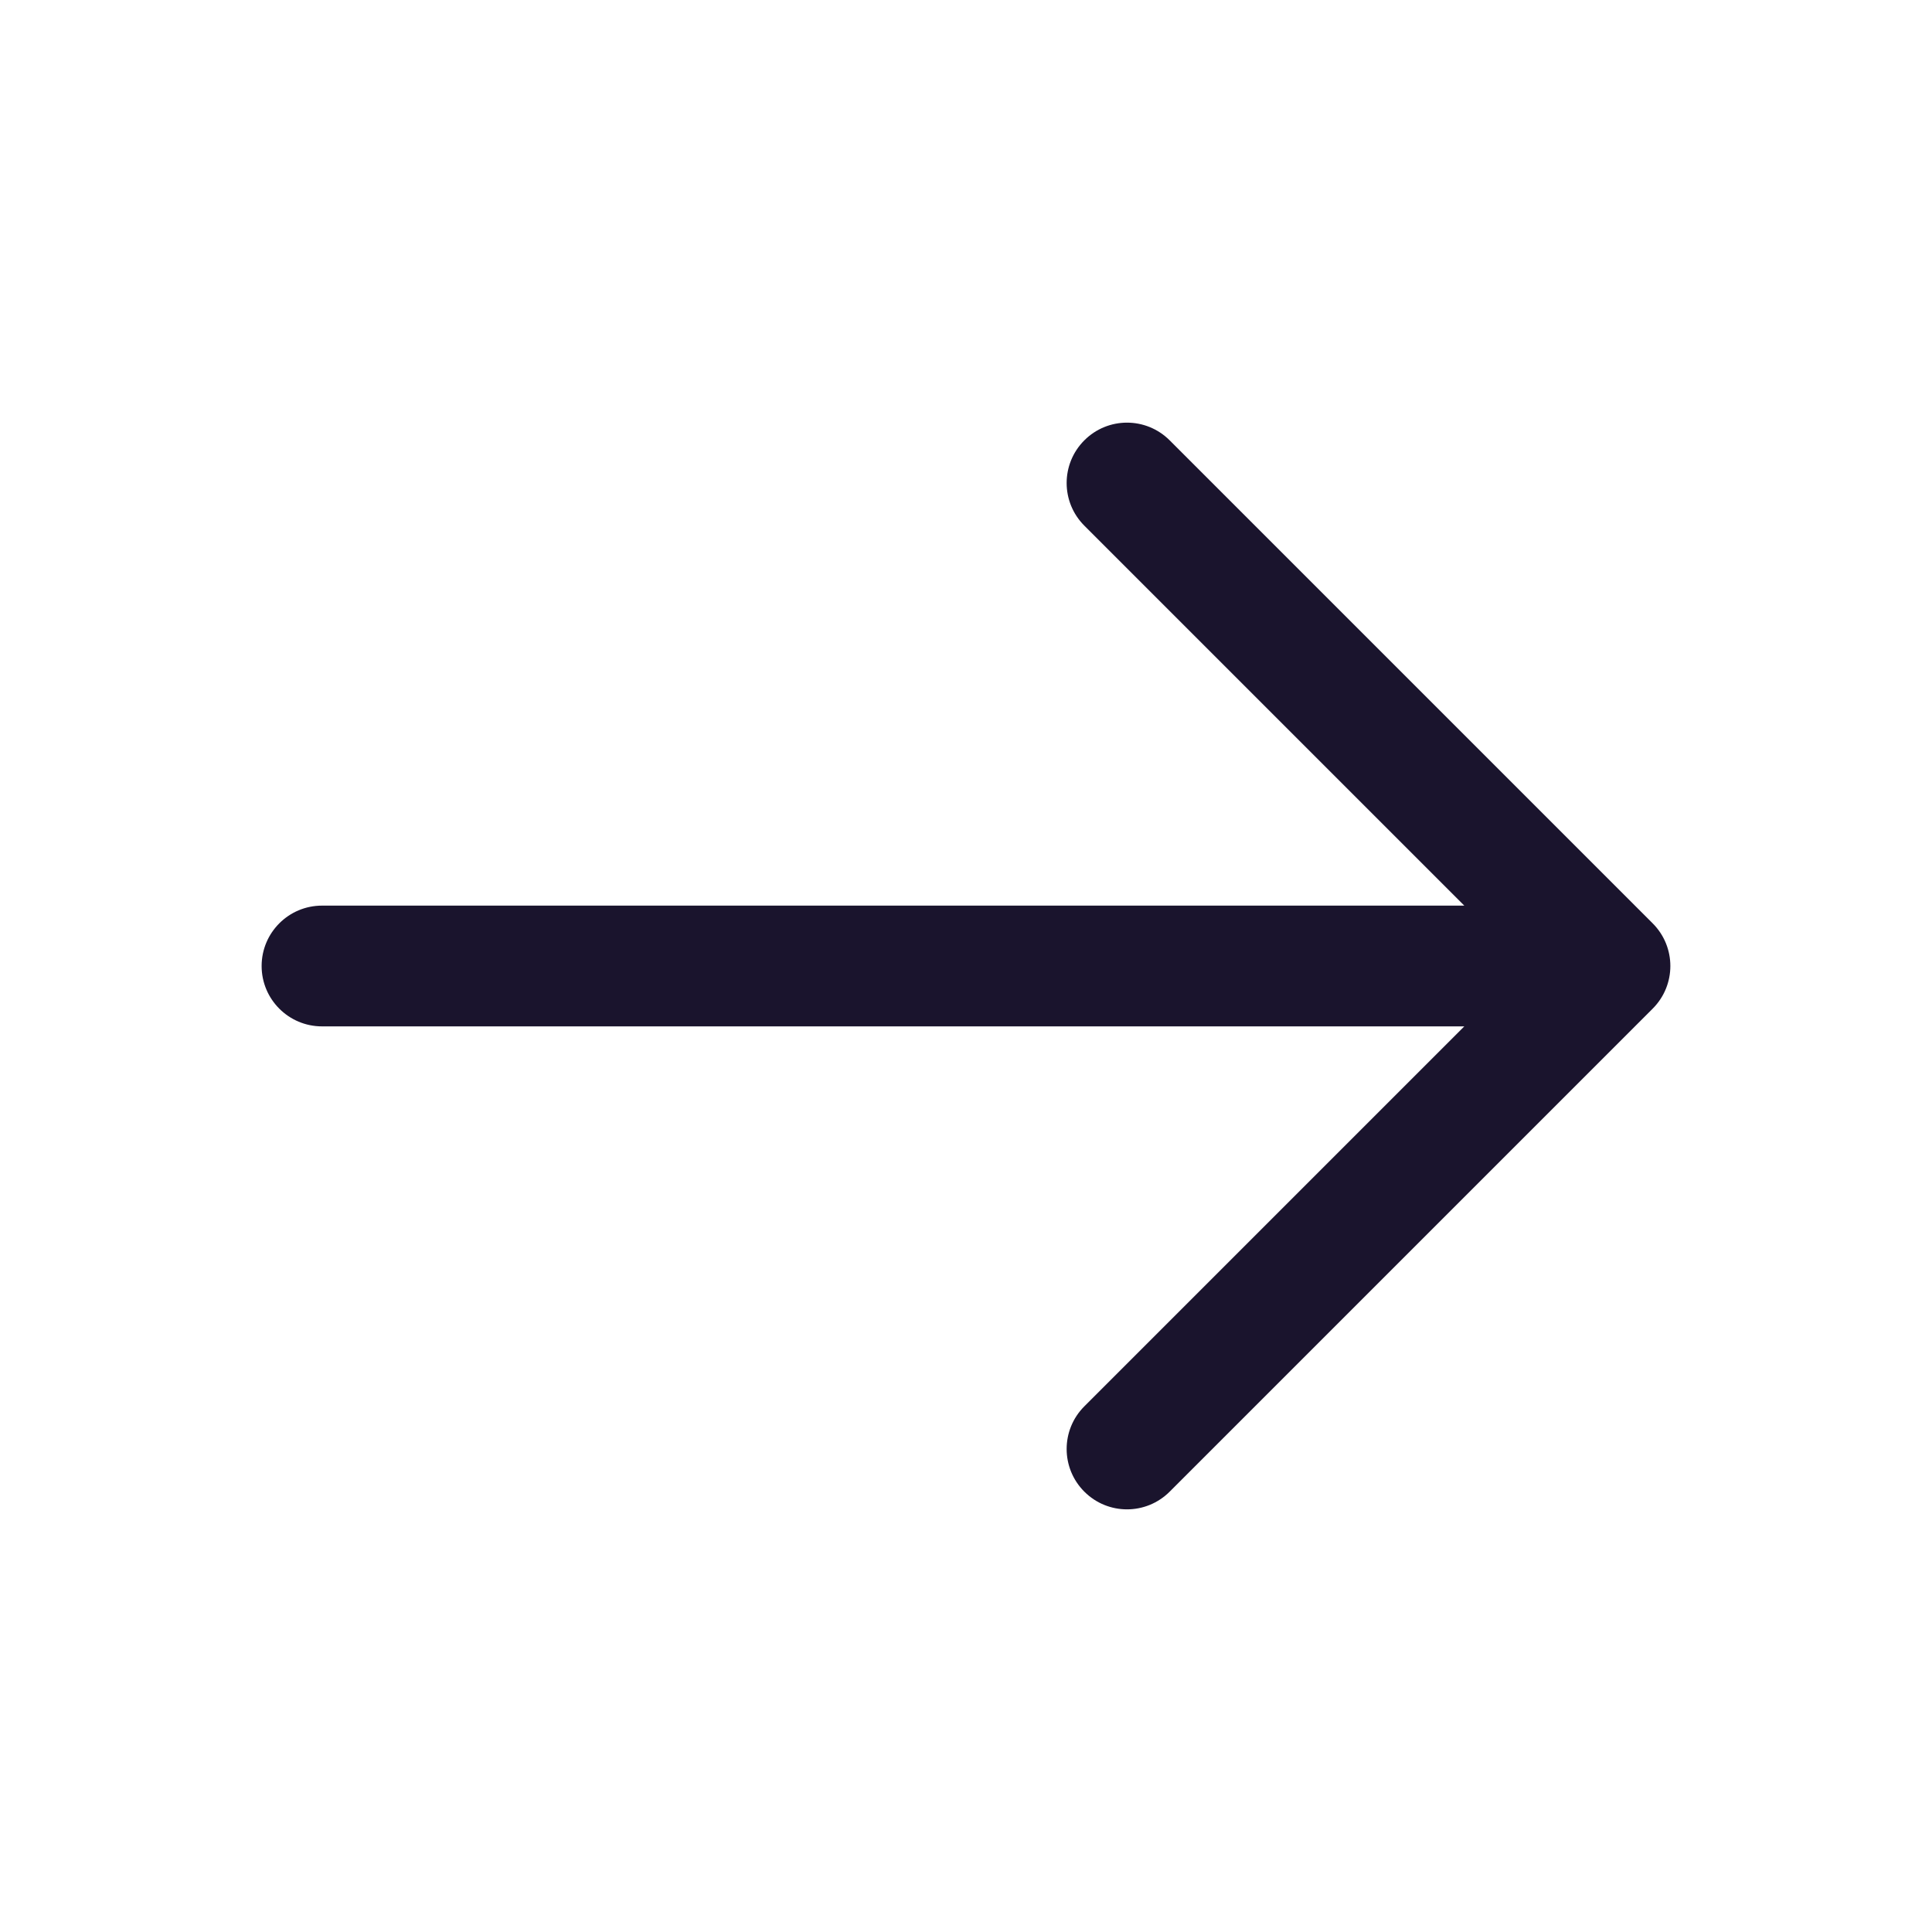 <svg width="24" height="24" viewBox="0 0 24 24" fill="none" xmlns="http://www.w3.org/2000/svg">
<path d="M13.47 17.47C13.177 17.763 13.177 18.237 13.47 18.53C13.763 18.823 14.237 18.823 14.53 18.53L13.47 17.47ZM20 12L20.53 12.53C20.823 12.237 20.823 11.763 20.53 11.47L20 12ZM14.53 5.47C14.237 5.177 13.763 5.177 13.47 5.47C13.177 5.763 13.177 6.237 13.47 6.53L14.53 5.47ZM4 11.25C3.586 11.25 3.25 11.586 3.25 12C3.25 12.414 3.586 12.75 4 12.75L4 11.25ZM14.53 18.53L20.53 12.53L19.47 11.47L13.47 17.47L14.53 18.53ZM20.53 11.47L14.53 5.47L13.47 6.53L19.47 12.53L20.53 11.47ZM20 11.25L4 11.25L4 12.75L20 12.75L20 11.25Z" fill="#1A142D"/>
</svg>
